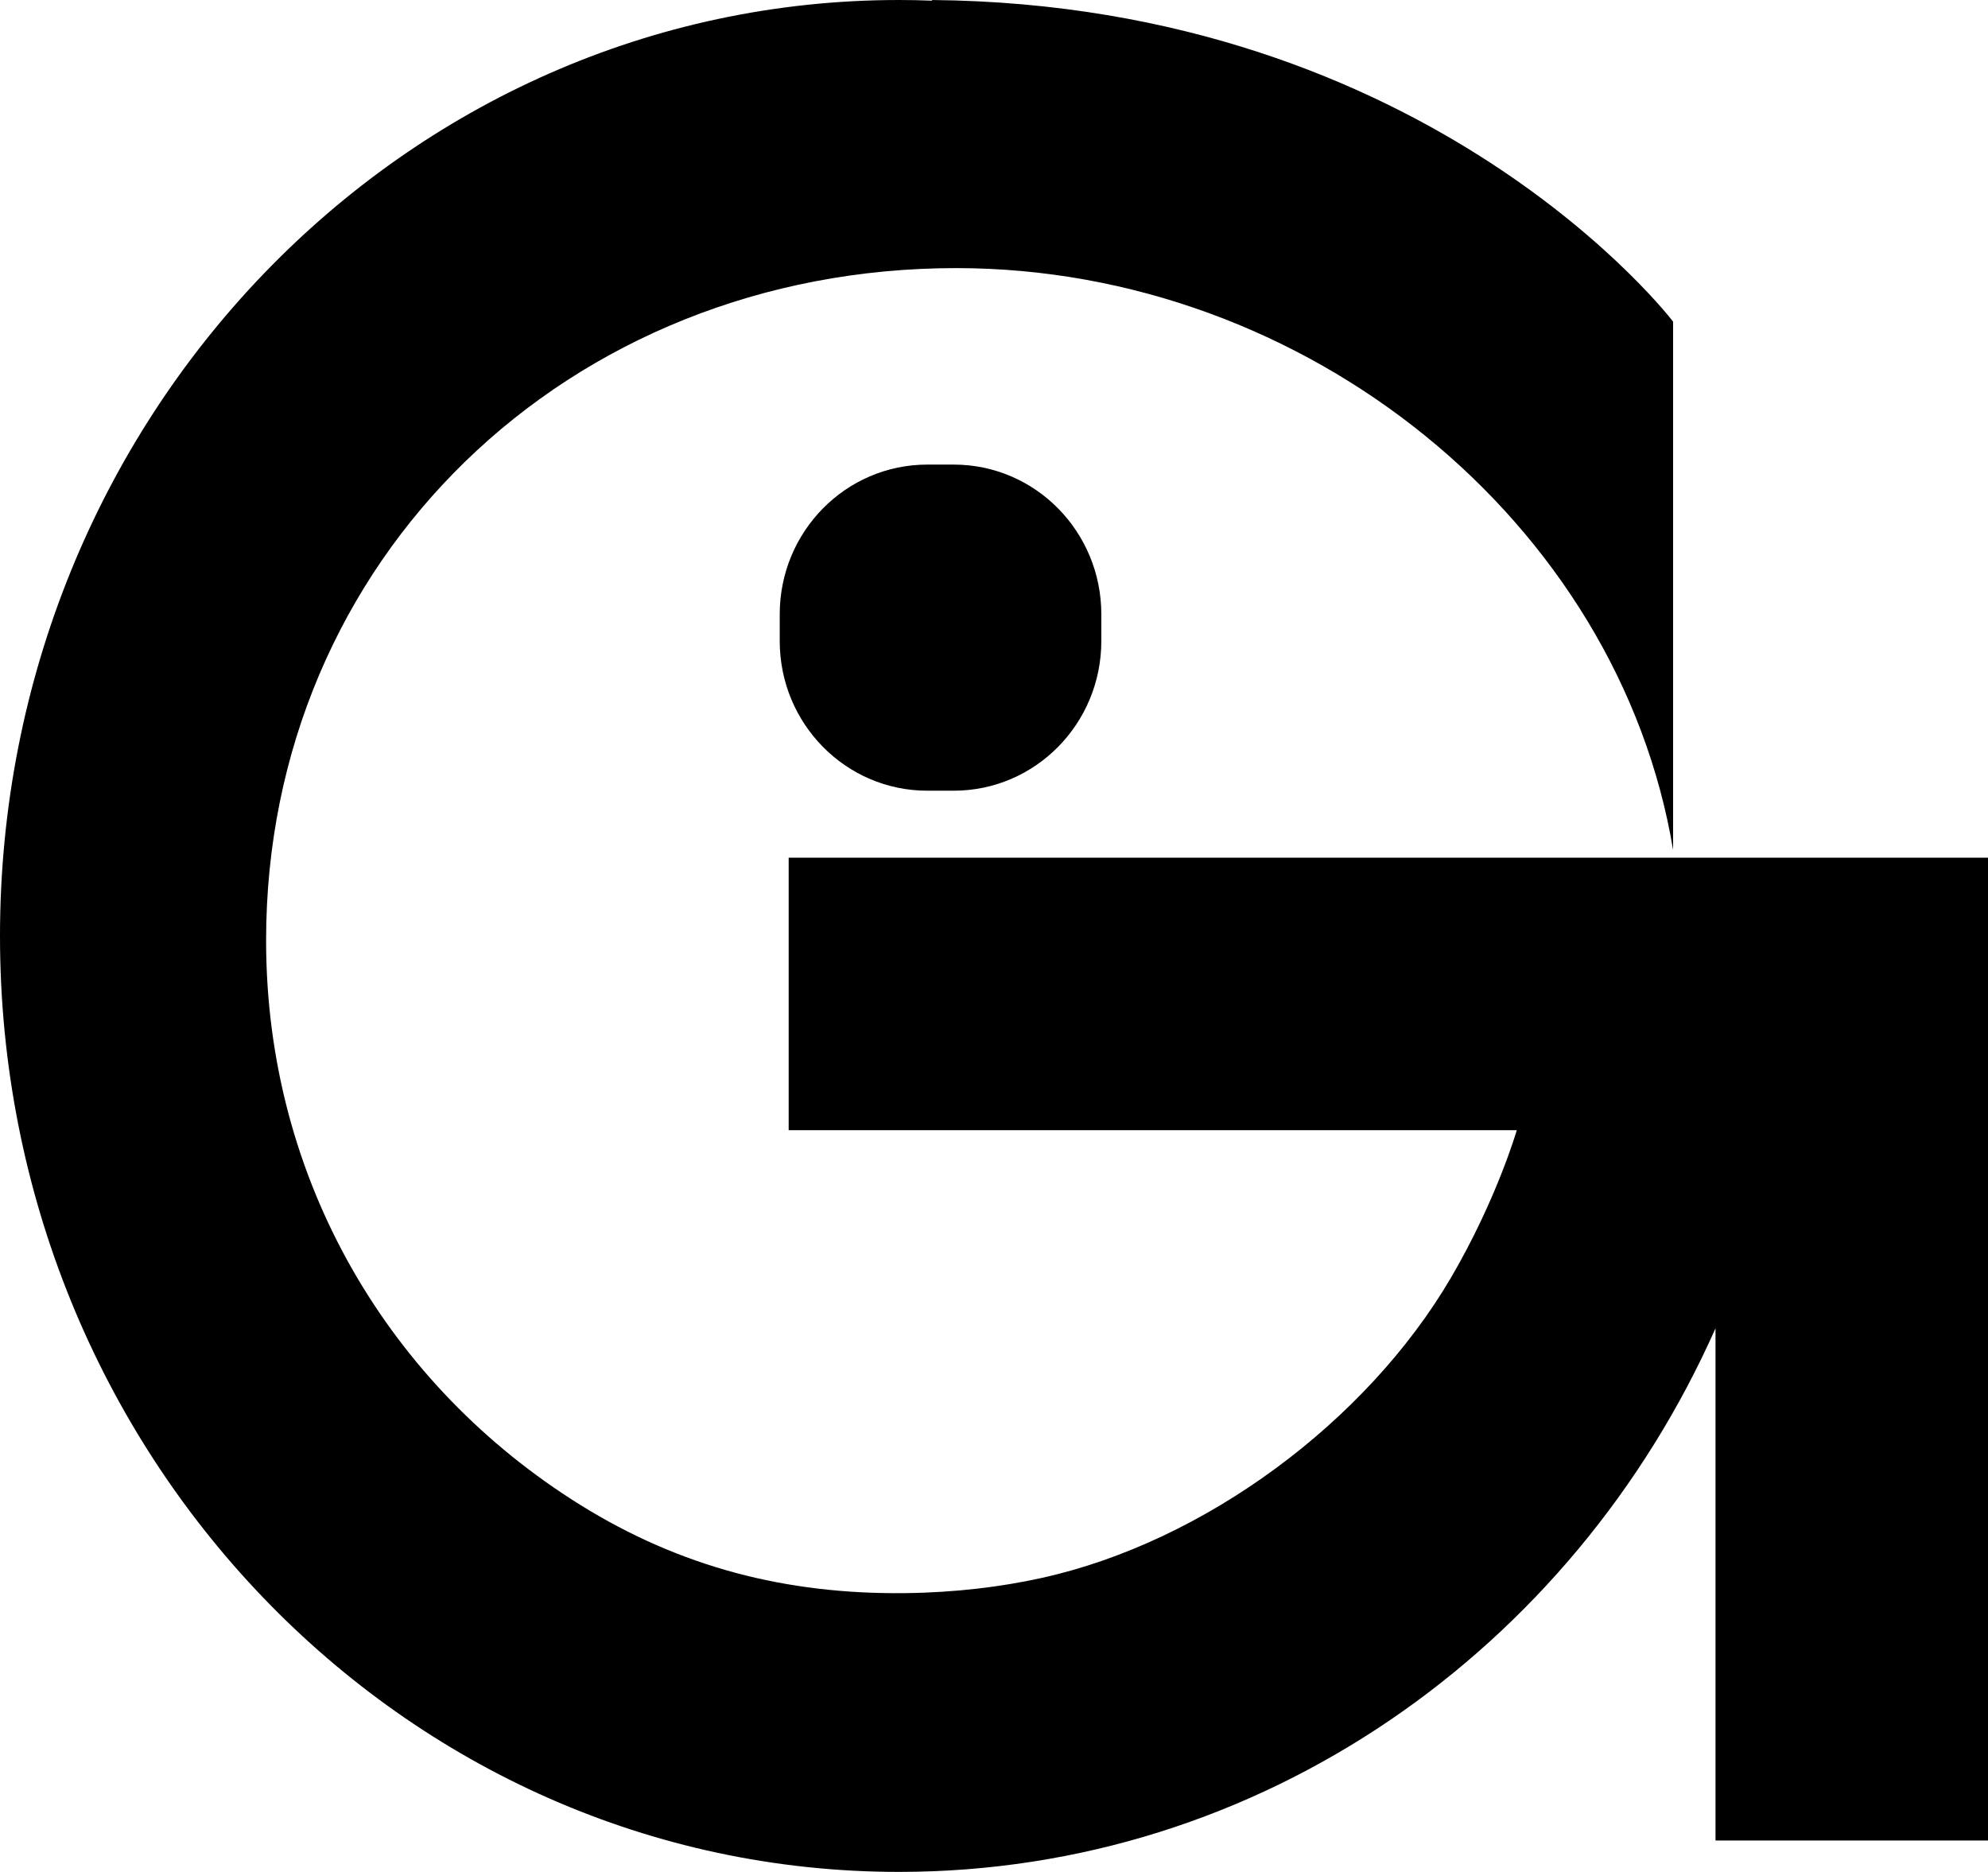 <svg xmlns="http://www.w3.org/2000/svg" width="600" viewBox="0 0 600 564.92" height="564.92" style="overflow:visible;enable-background:new 0 0 600 564.92" xml:space="preserve"><path d="M238.03 258.85v82.24h219.75s-6.04 20.9-19.85 44.49c-25.47 43.48-74.47 79.86-123.71 90.67-12.12 2.66-25.8 4.37-41.12 4.55-35.72.38-67.69-7.77-98.06-26.69-57.23-35.66-94.73-97.55-94.73-170.31 0-115.03 91.02-202.89 208.28-202.89 105.9 0 199.93 76.8 216.37 175.62V97.07S432.17 1.35 281.18 0l.27.21c-3.37-.14-6.72-.21-10.1-.21C121.49 0 0 126.47 0 282.47c0 156 121.49 282.46 271.35 282.46 109.24 0 203.38-67.21 246.41-164.05v154.57H600v-296.6H238.03z"></path><path d="M279.87 140.21c-24.61 0-44.54 20.22-44.54 45.17v8.09c0 24.94 19.93 45.16 44.54 45.16h7.97c24.61 0 44.55-20.22 44.55-45.16v-8.09c0-24.95-19.94-45.17-44.55-45.17h-7.97z"></path></svg>